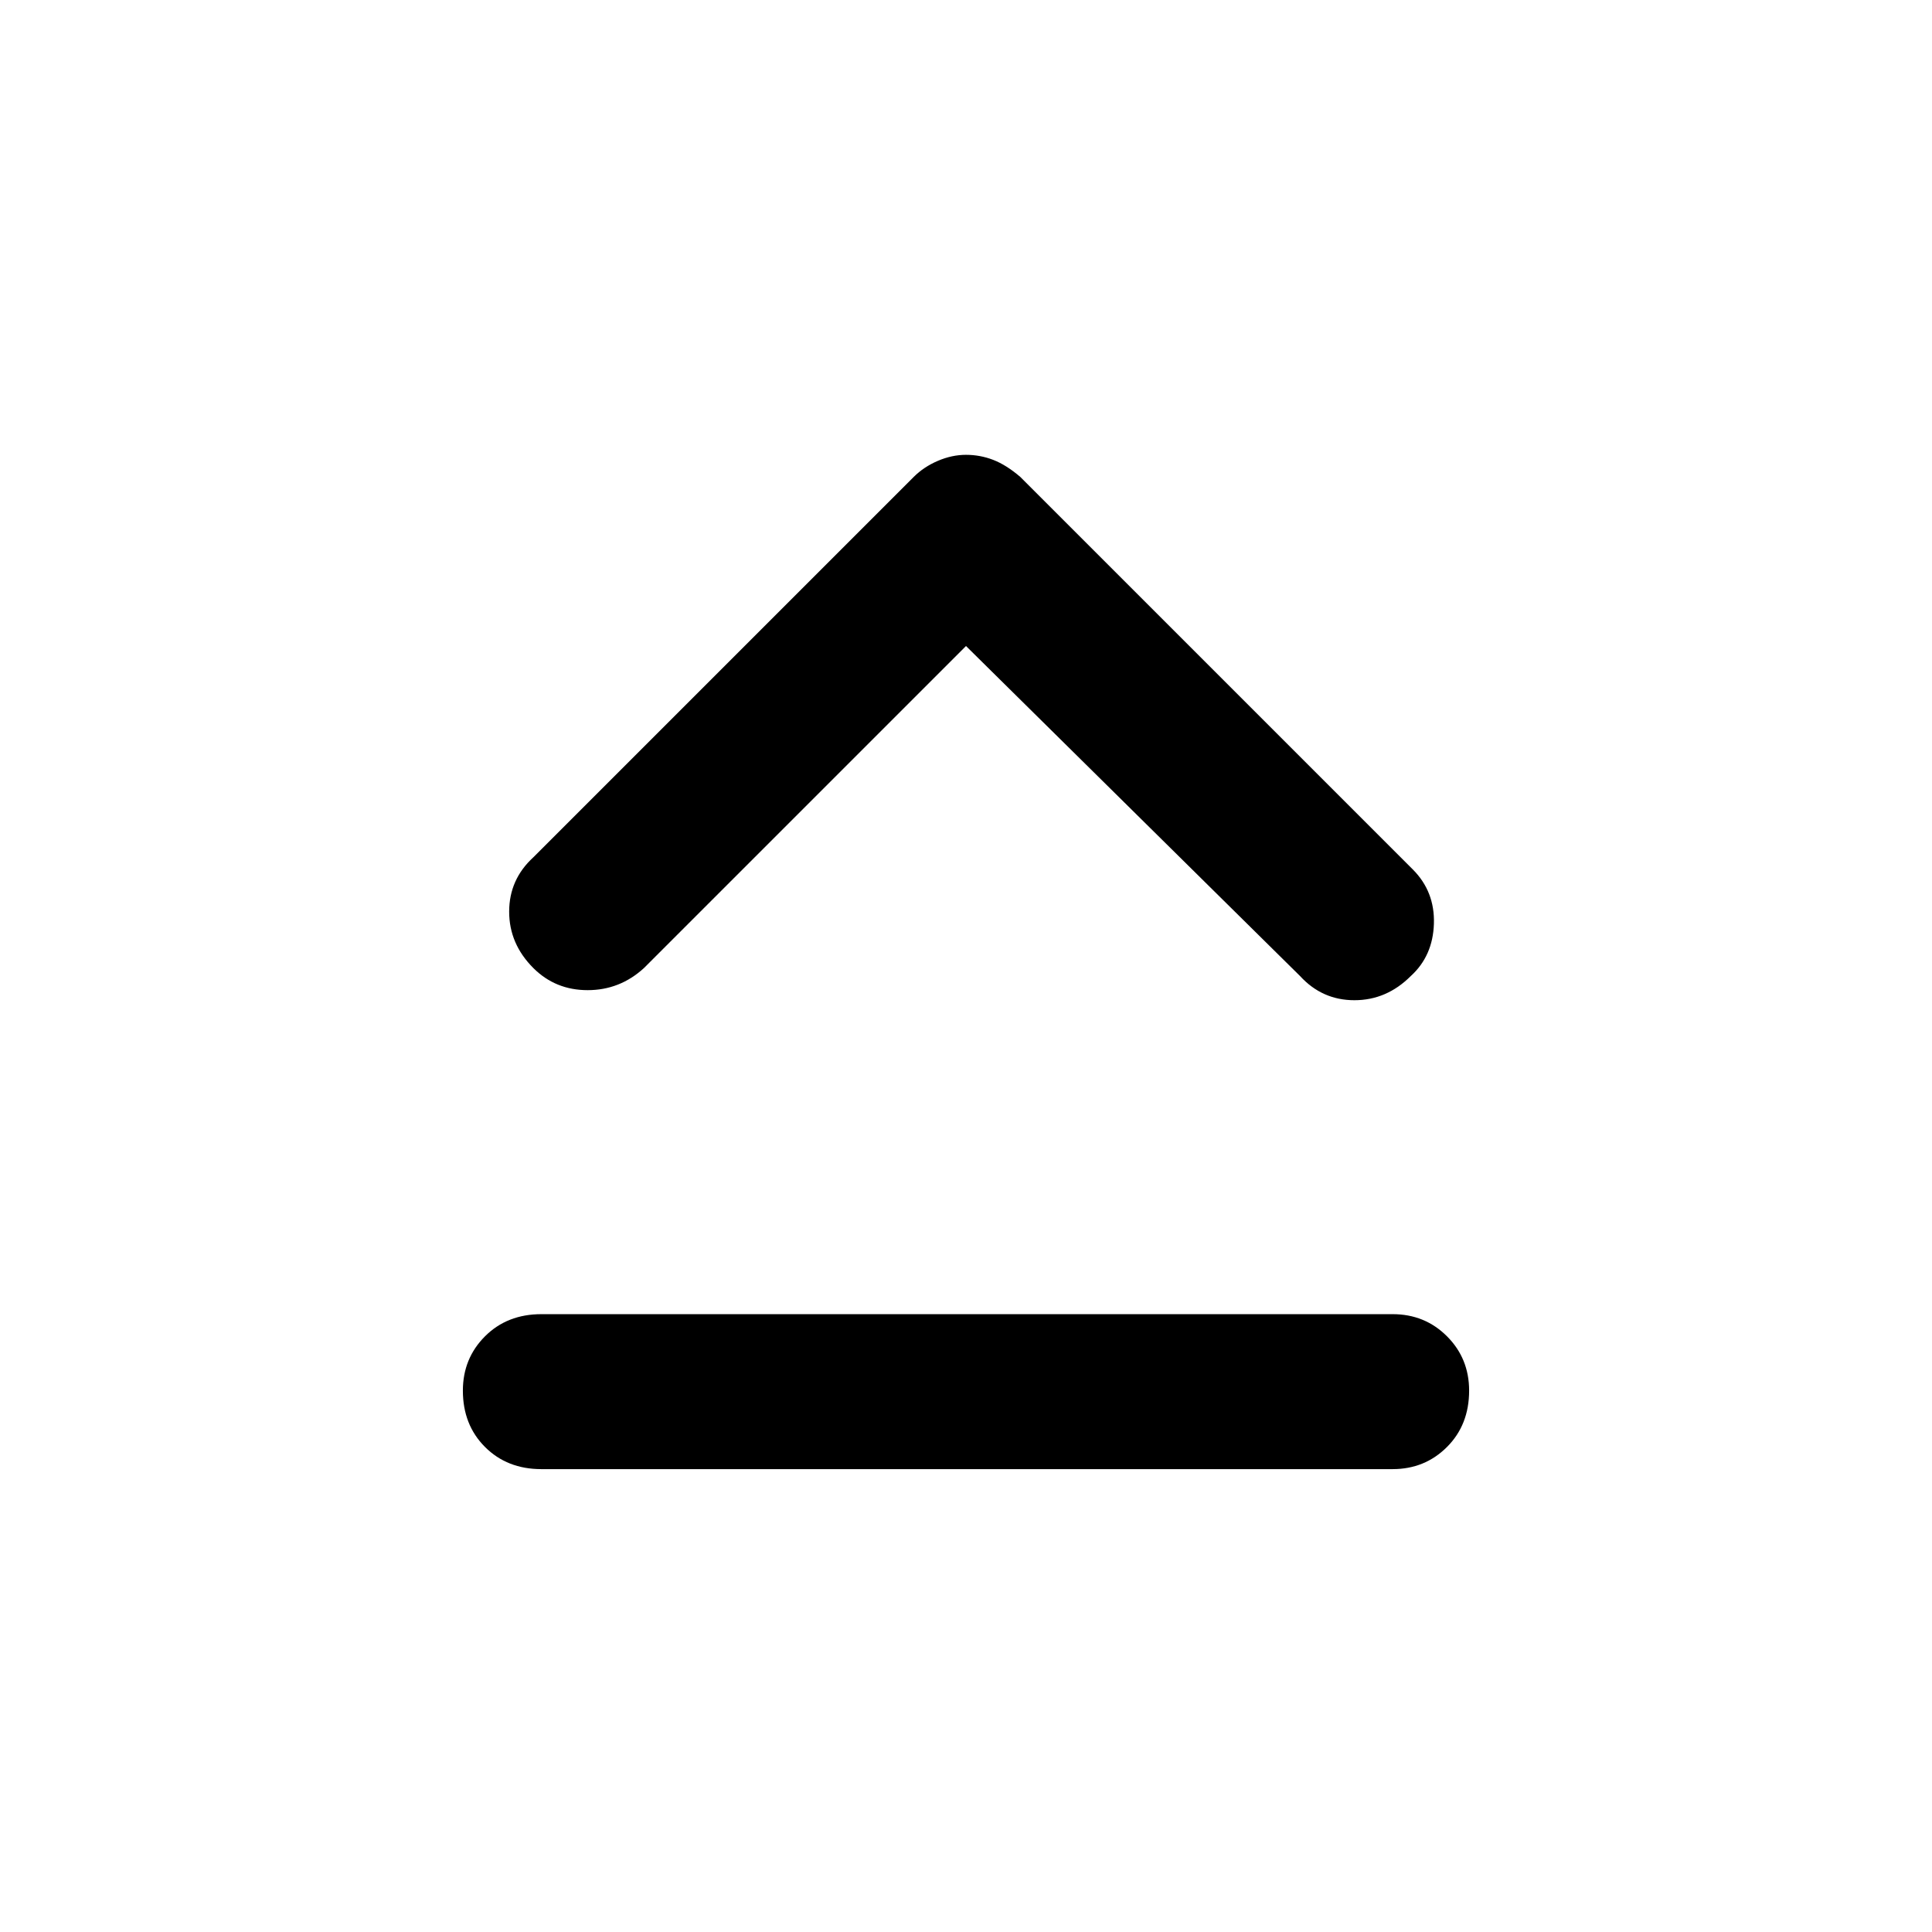 <svg xmlns="http://www.w3.org/2000/svg" height="48" width="48"><path d="M13.25 24.05q-.6-.6-.6-1.4 0-.8.6-1.35l9.45-9.45q.25-.25.6-.4.35-.15.7-.15t.675.125q.325.125.675.425l9.75 9.75q.55.55.525 1.35-.025.8-.575 1.3-.6.6-1.4.6-.8 0-1.35-.6l-8.3-8.2-8 8q-.6.55-1.4.55-.8 0-1.35-.55Zm.2 12.45q-.85 0-1.4-.55-.55-.55-.55-1.4 0-.8.55-1.35t1.4-.55H34.6q.8 0 1.35.55t.55 1.35q0 .85-.55 1.4-.55.55-1.35.55Z"/></svg>